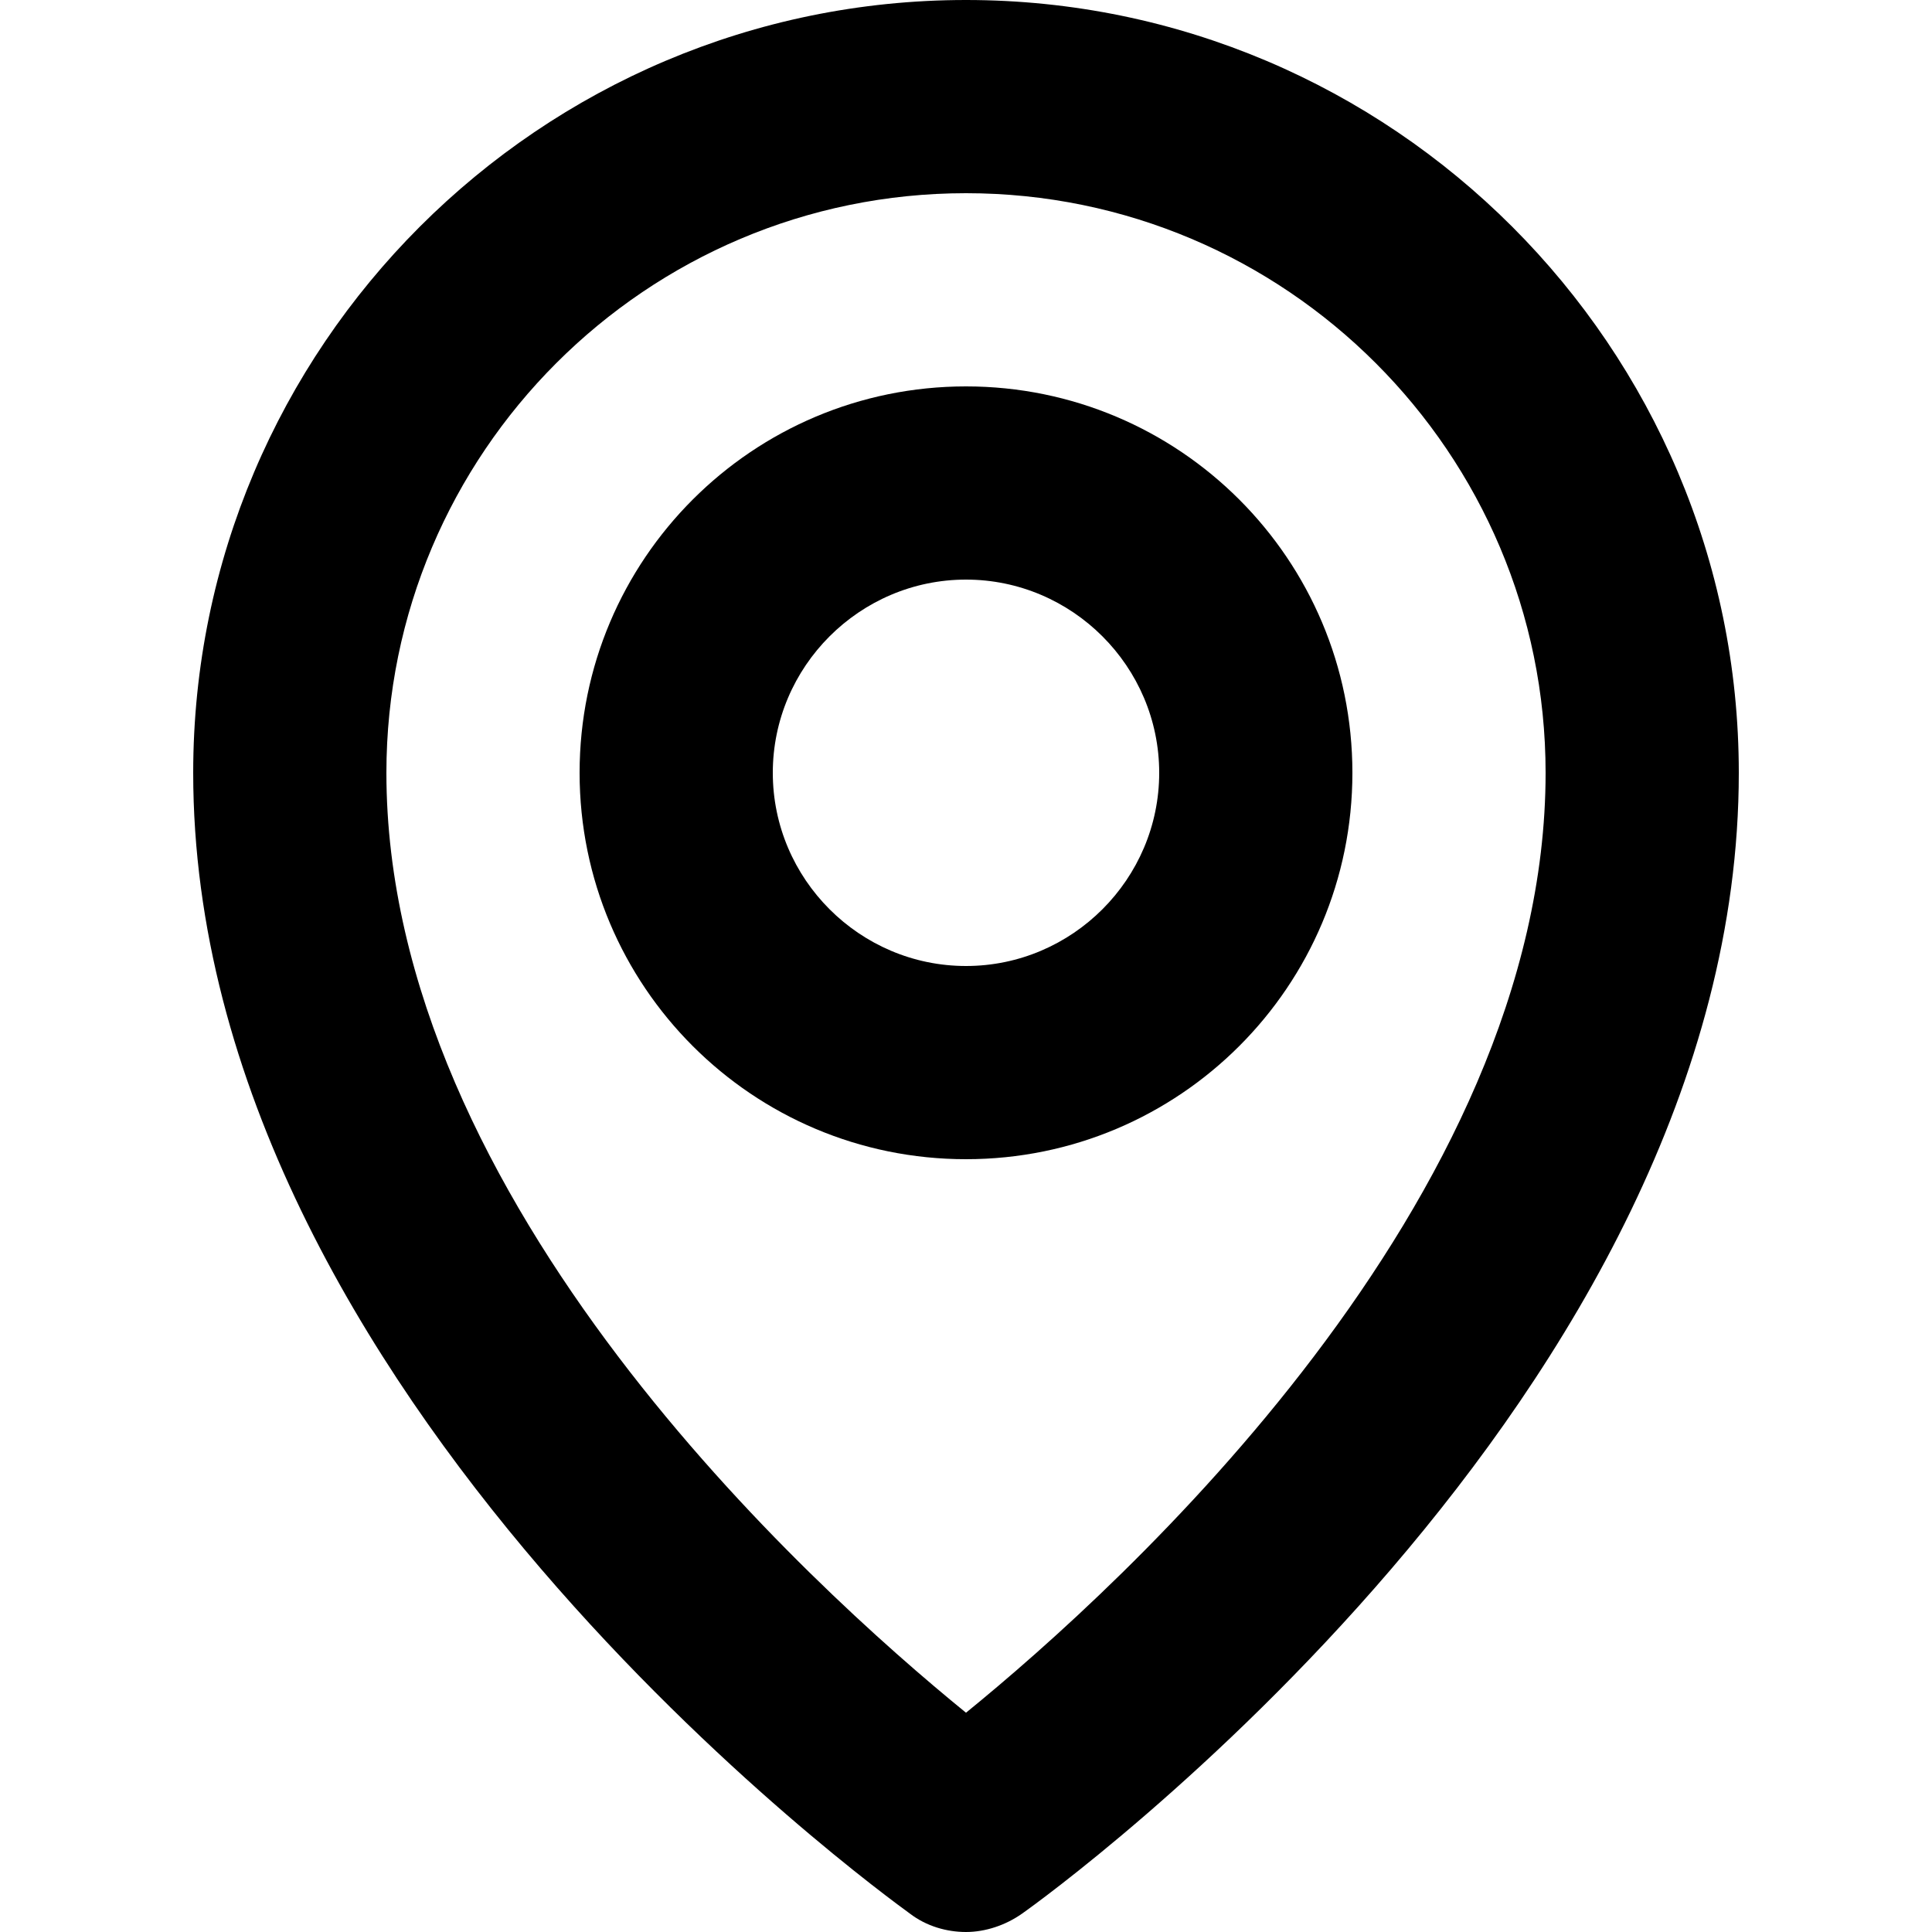 <?xml version="1.0" encoding="UTF-8"?>
<svg xmlns="http://www.w3.org/2000/svg" viewBox="0 0 20 20">
  <path d="m10,12c-2.21,0-4-1.79-4-4s1.79-4,4-4,4,1.79,4,4-1.79,4-4,4Zm0-6c-1.1,0-2,.9-2,2s.9,2,2,2,2-.9,2-2-.9-2-2-2Z"/>
  <path d="m10,20c-.2,0-.41-.06-.58-.19-.3-.22-7.42-5.37-7.42-11.81C2,3.59,5.59,0,10,0s8,3.59,8,8c0,6.44-7.12,11.6-7.42,11.81-.17.12-.38.19-.58.19Zm0-18c-3.31,0-6,2.69-6,6,0,4.44,4.39,8.42,6,9.73,1.61-1.31,6-5.29,6-9.73,0-3.31-2.69-6-6-6Z"/>
</svg>
